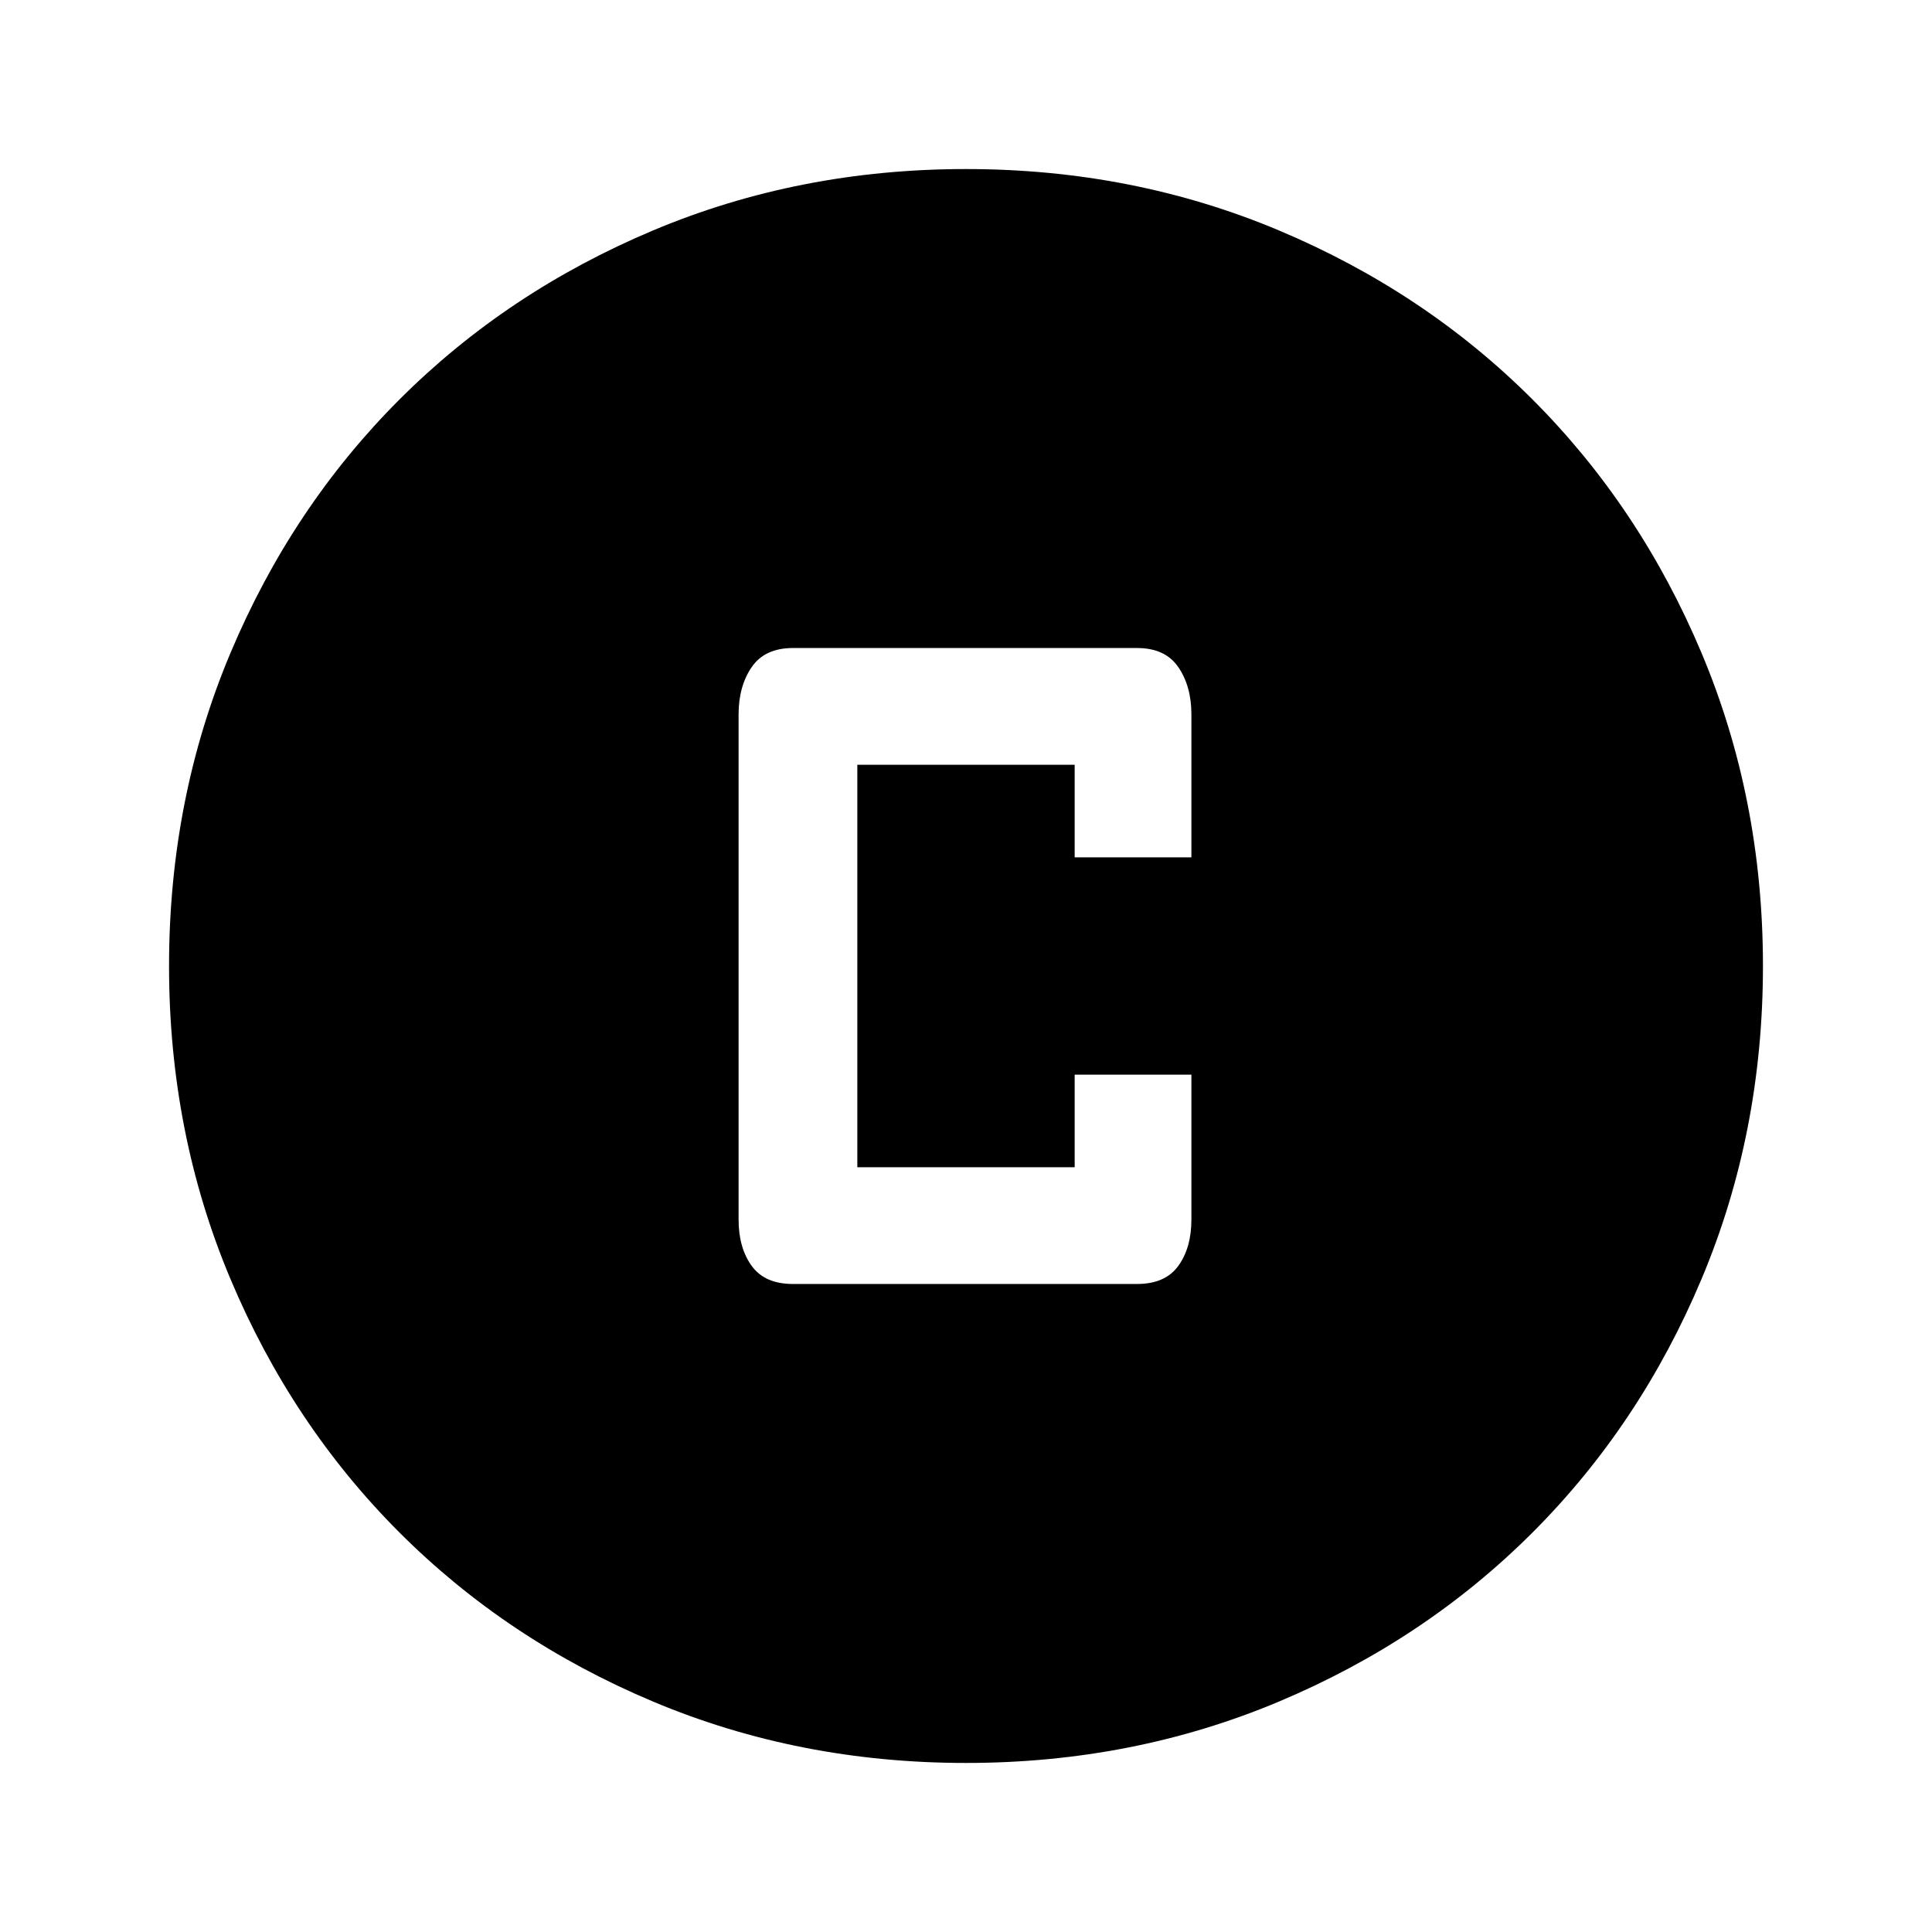 <svg xmlns="http://www.w3.org/2000/svg" height="48" width="48"><path d="M19.7 31.9h8.55q.7 0 1.025-.45.325-.45.325-1.15v-3.6h-2.9V29h-5.4V19h5.4v2.3h2.9v-3.55q0-.7-.325-1.175-.325-.475-1.025-.475H19.7q-.7 0-1.025.475-.325.475-.325 1.175V30.3q0 .7.325 1.15.325.45 1.025.45ZM24 43.8q-4.15 0-7.775-1.525t-6.3-4.2q-2.675-2.675-4.2-6.3Q4.2 28.15 4.2 24t1.525-7.775q1.525-3.625 4.2-6.3 2.675-2.675 6.3-4.2Q19.85 4.2 24 4.2t7.775 1.525q3.625 1.525 6.3 4.2 2.675 2.675 4.2 6.3Q43.8 19.85 43.8 24t-1.525 7.775q-1.525 3.625-4.2 6.3-2.675 2.675-6.3 4.2Q28.15 43.8 24 43.8Z"/></svg>